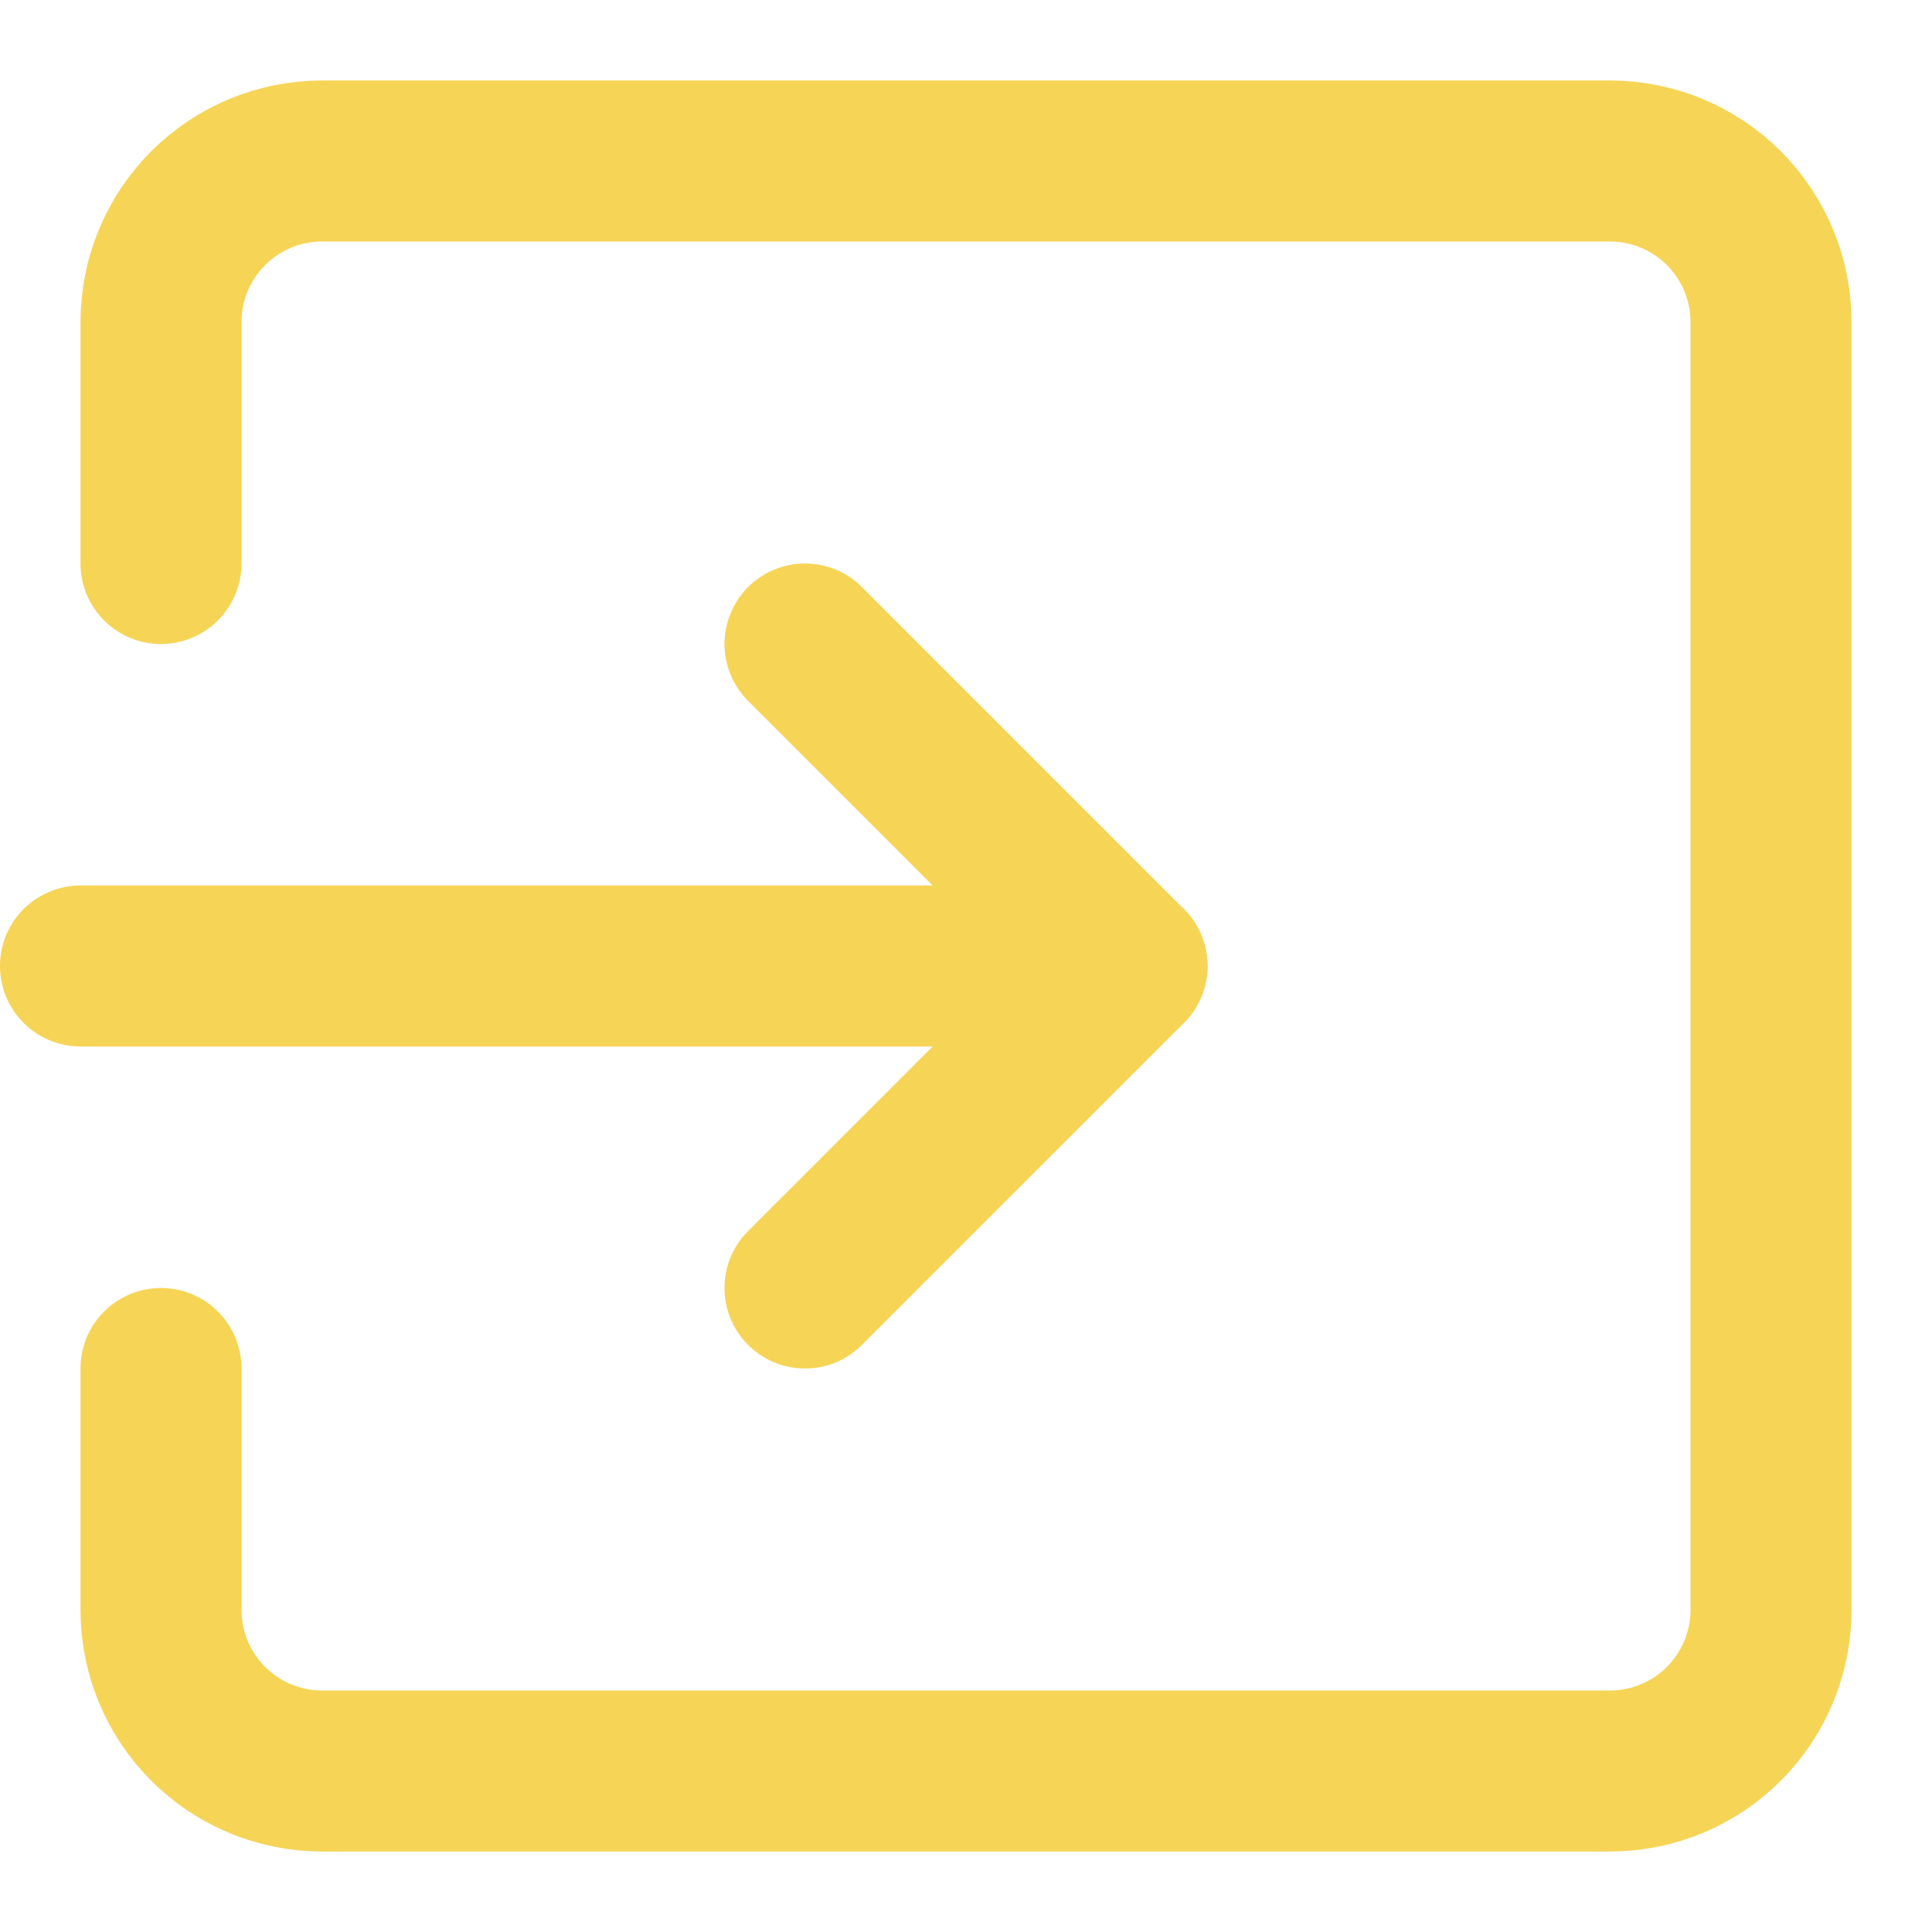 <svg width="24" height="24" viewBox="0 0 24 24" fill="none" xmlns="http://www.w3.org/2000/svg">
<path d="M1 12H14" stroke="#F6D456" stroke-width="2" stroke-linecap="round" stroke-linejoin="round"/>
<path d="M10 16L14 12L10 8" stroke="#F6D456" stroke-width="2" stroke-linecap="round" stroke-linejoin="round"/>
<path d="M2 17V20C2 20.53 2.211 21.039 2.586 21.414C2.961 21.789 3.47 22 4 22H20C20.53 22 21.039 21.789 21.414 21.414C21.789 21.039 22 20.53 22 20V4C22 3.47 21.789 2.961 21.414 2.586C21.039 2.211 20.53 2 20 2H4C3.47 2 2.961 2.211 2.586 2.586C2.211 2.961 2 3.47 2 4V7" stroke="#F6D456" stroke-width="2" stroke-linecap="round" stroke-linejoin="round"/>
</svg>
